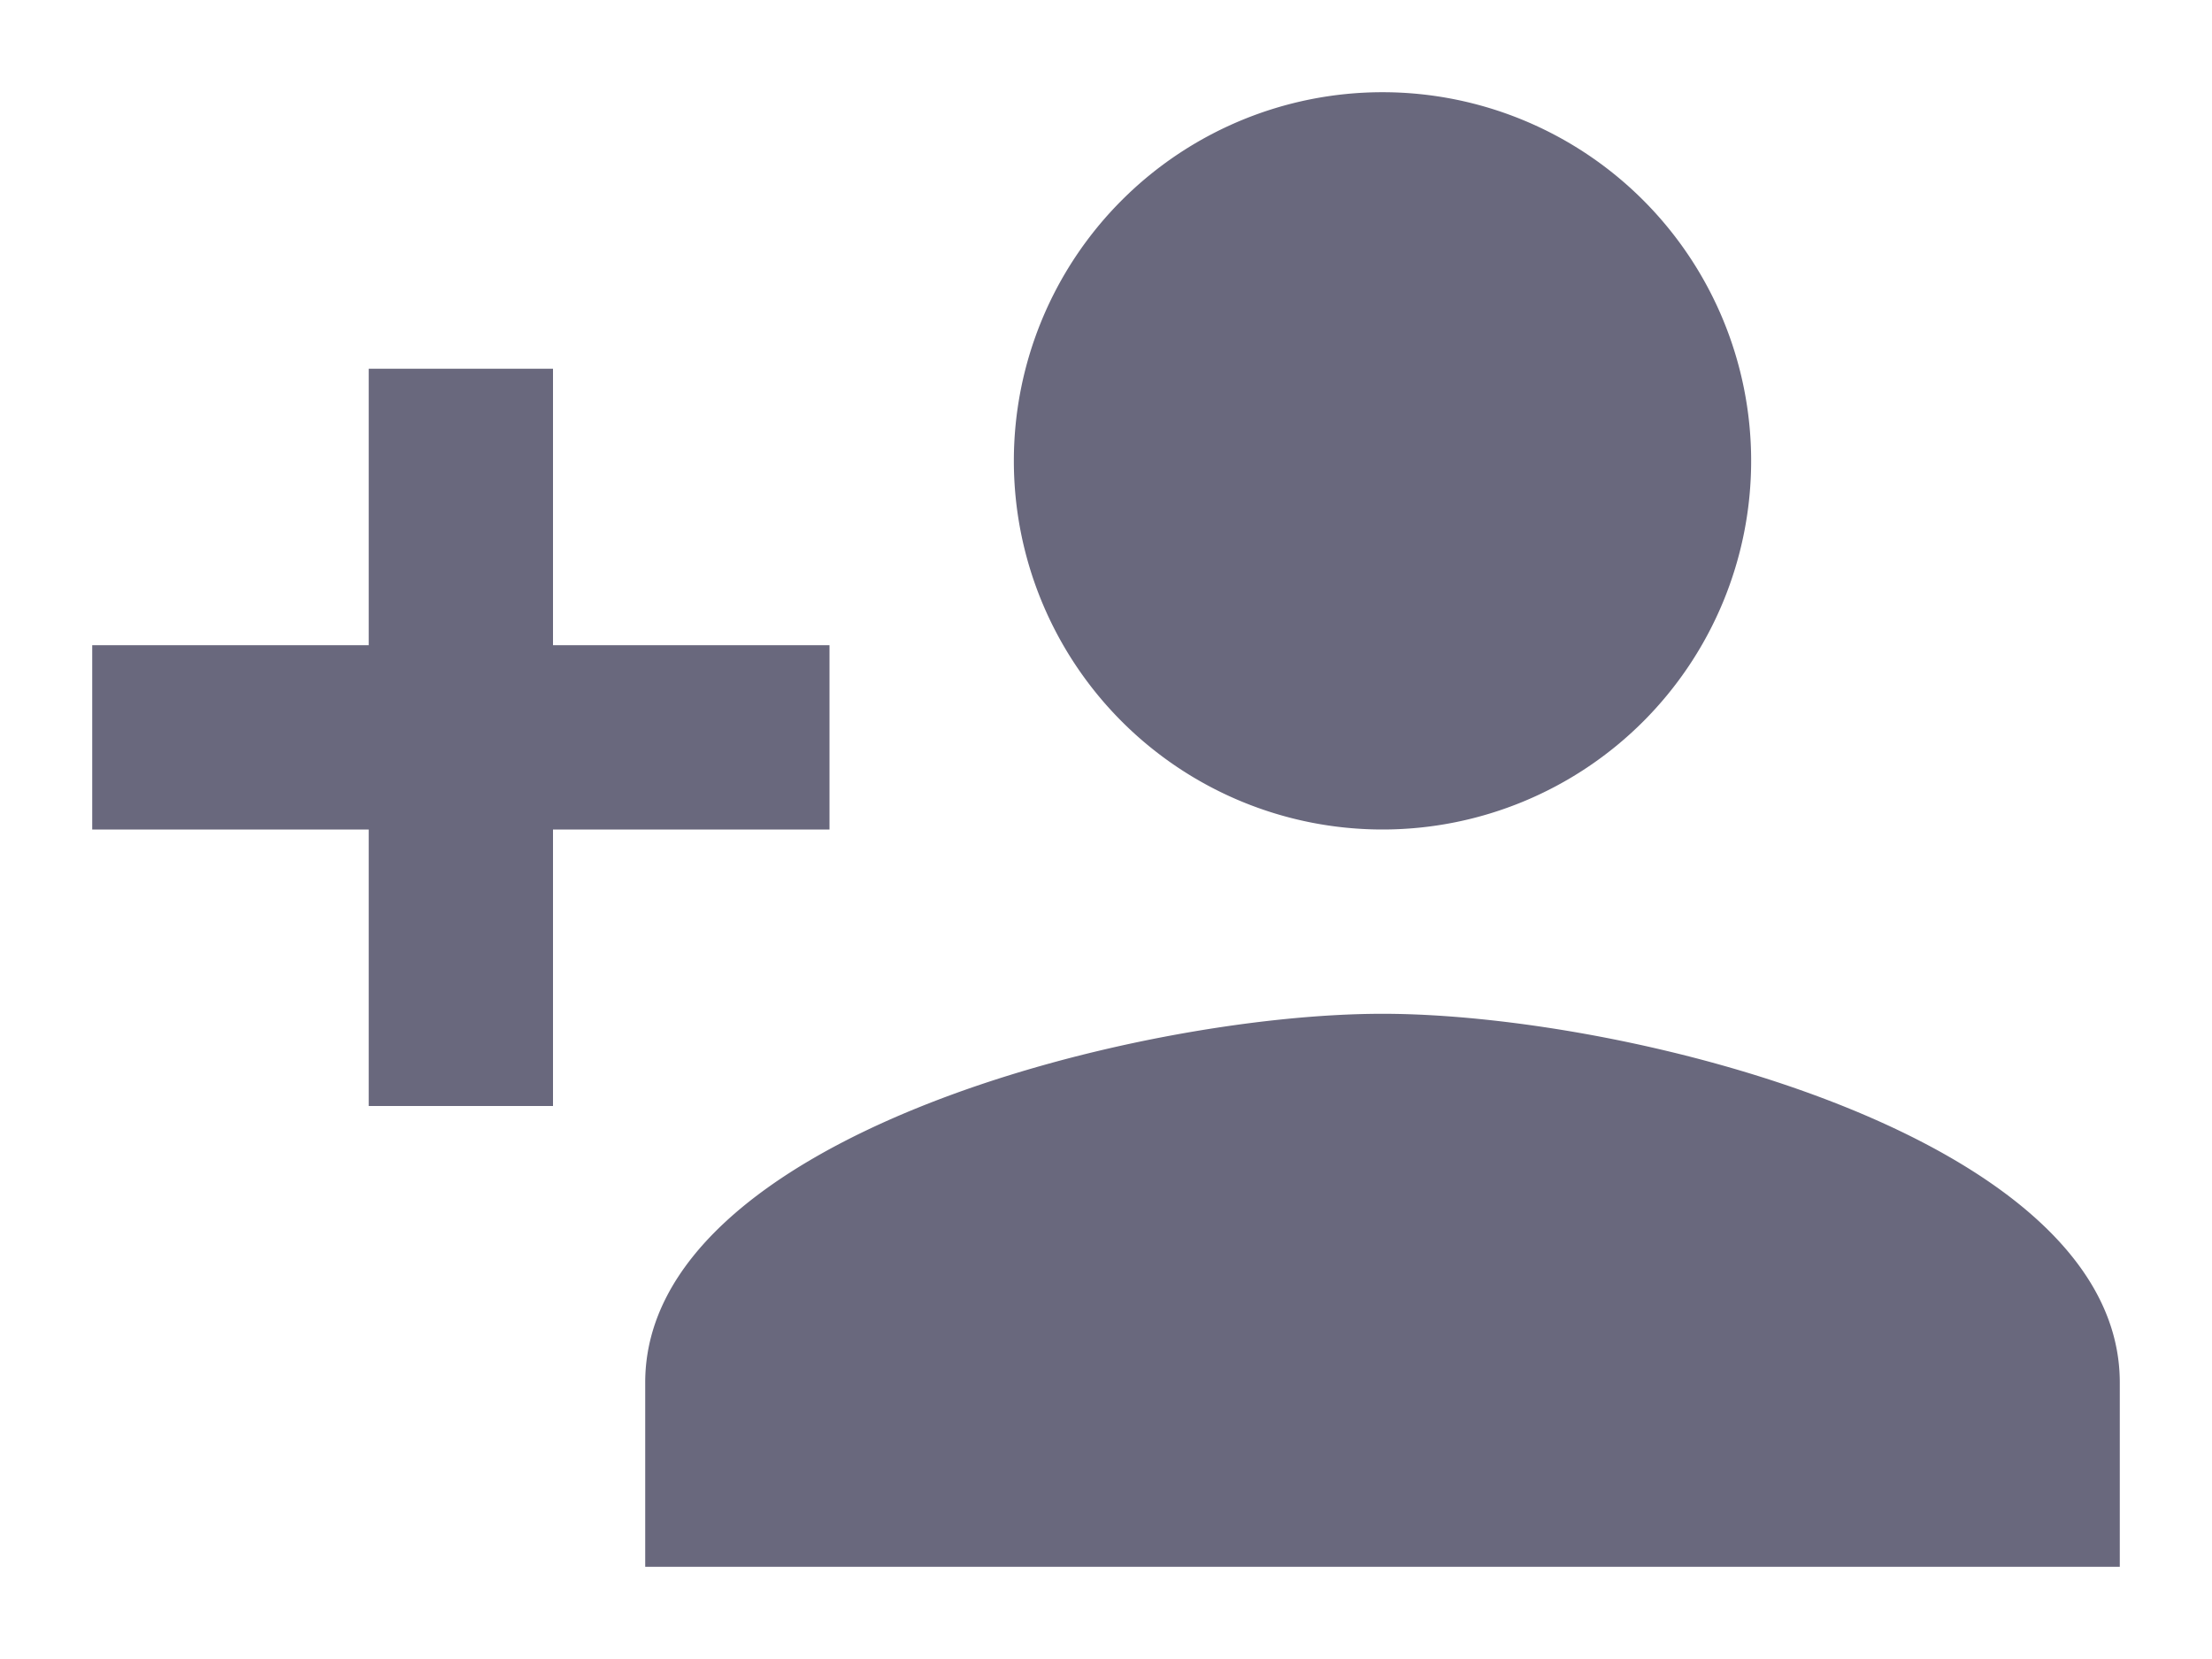 <svg xmlns="http://www.w3.org/2000/svg" width="16" height="12" viewBox="0 0 16 12">
    <g fill="#69687D" fill-rule="evenodd">
        <path fill-rule="nonzero" d="M10 6a2.666 2.666 0 1 0 0-5.333A2.666 2.666 0 1 0 10 6zM4 4.667v-2H2.667v2h-2V6h2v2H4V6h2V4.667H4zm6 2.666c-1.78 0-5.333.894-5.333 2.667v1.333h10.666V10c0-1.773-3.553-2.667-5.333-2.667z"/>
        <path fill="none" d="M0-2h16v16H0z"/>
    </g>
</svg>